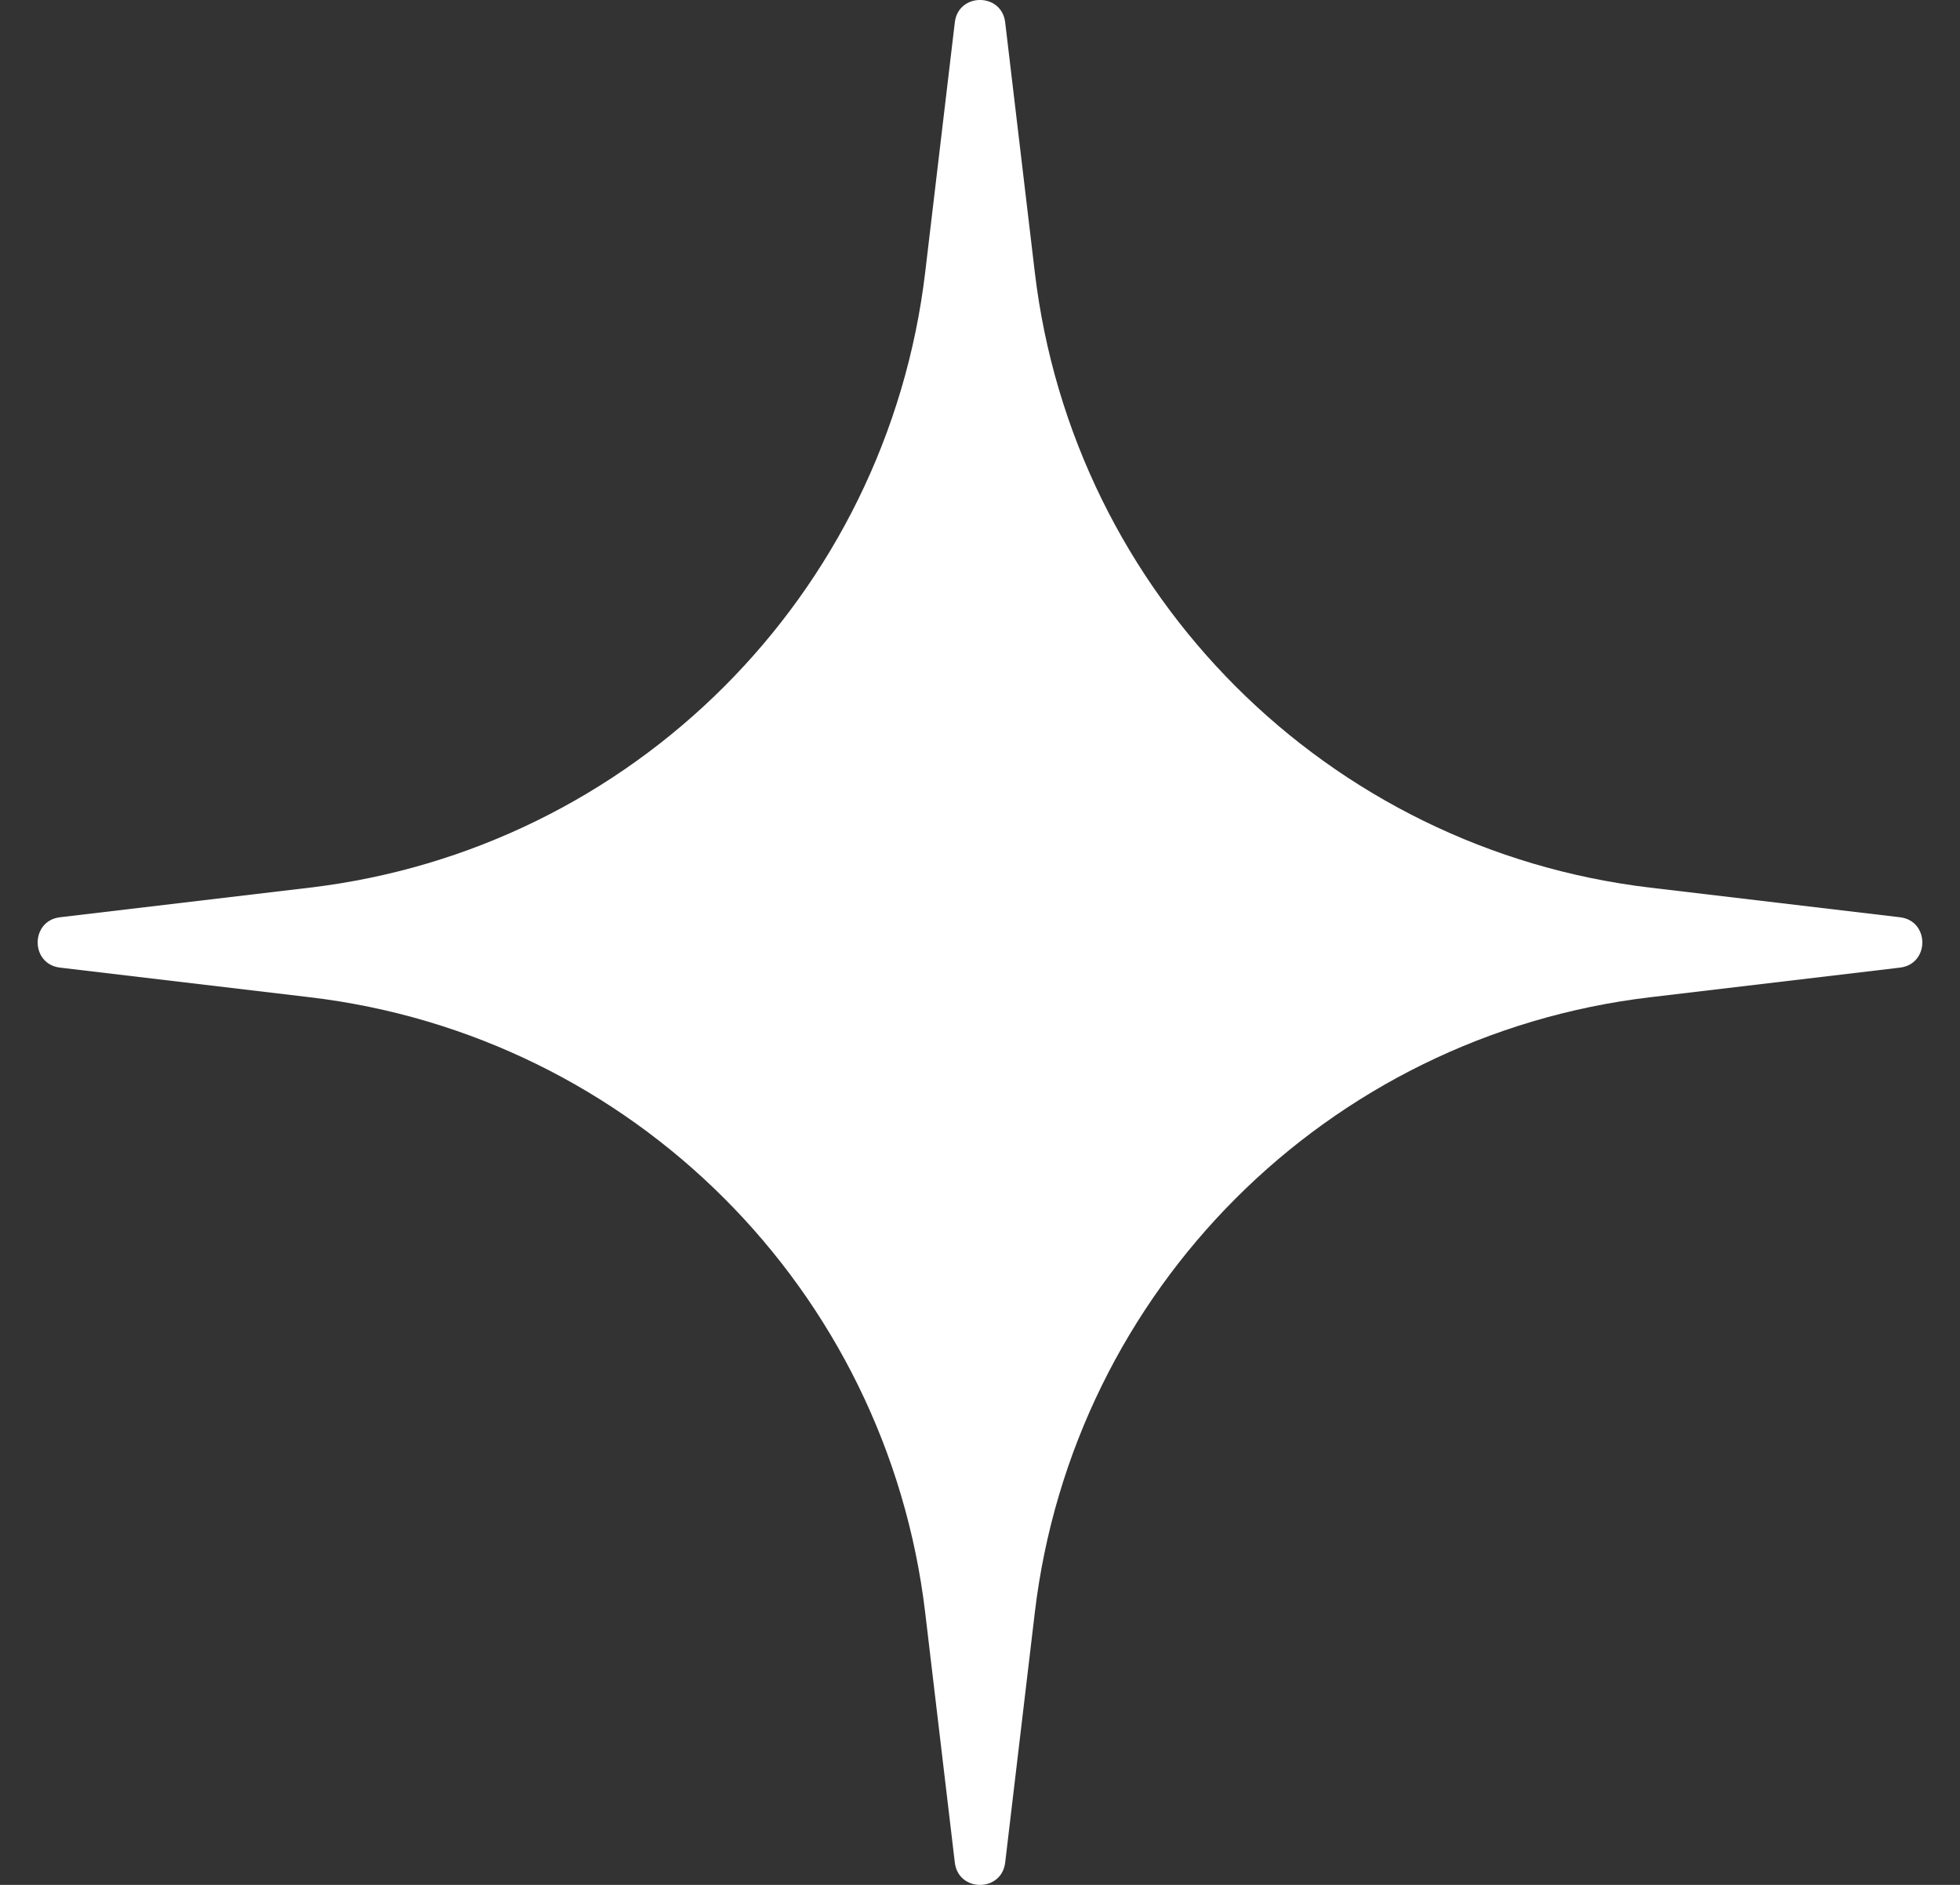 <svg width="26" height="25" viewBox="0 0 26 25" fill="none" xmlns="http://www.w3.org/2000/svg">
<rect x="0" y="0" width="26" height="25" fill="#333333" stroke="none"/>
<path d="M12.666 0.296C12.713 -0.099 13.287 -0.099 13.334 0.296L13.727 3.611C14.235 7.891 17.609 11.265 21.889 11.773L25.204 12.166C25.599 12.213 25.599 12.787 25.204 12.834L21.889 13.227C17.609 13.735 14.235 17.109 13.727 21.389L13.334 24.704C13.287 25.099 12.713 25.099 12.666 24.704L12.273 21.389C11.765 17.109 8.391 13.735 4.111 13.227L0.796 12.834C0.401 12.787 0.401 12.213 0.796 12.166L4.111 11.773C8.391 11.265 11.765 7.891 12.273 3.611L12.666 0.296Z" fill="white"/>
</svg>
